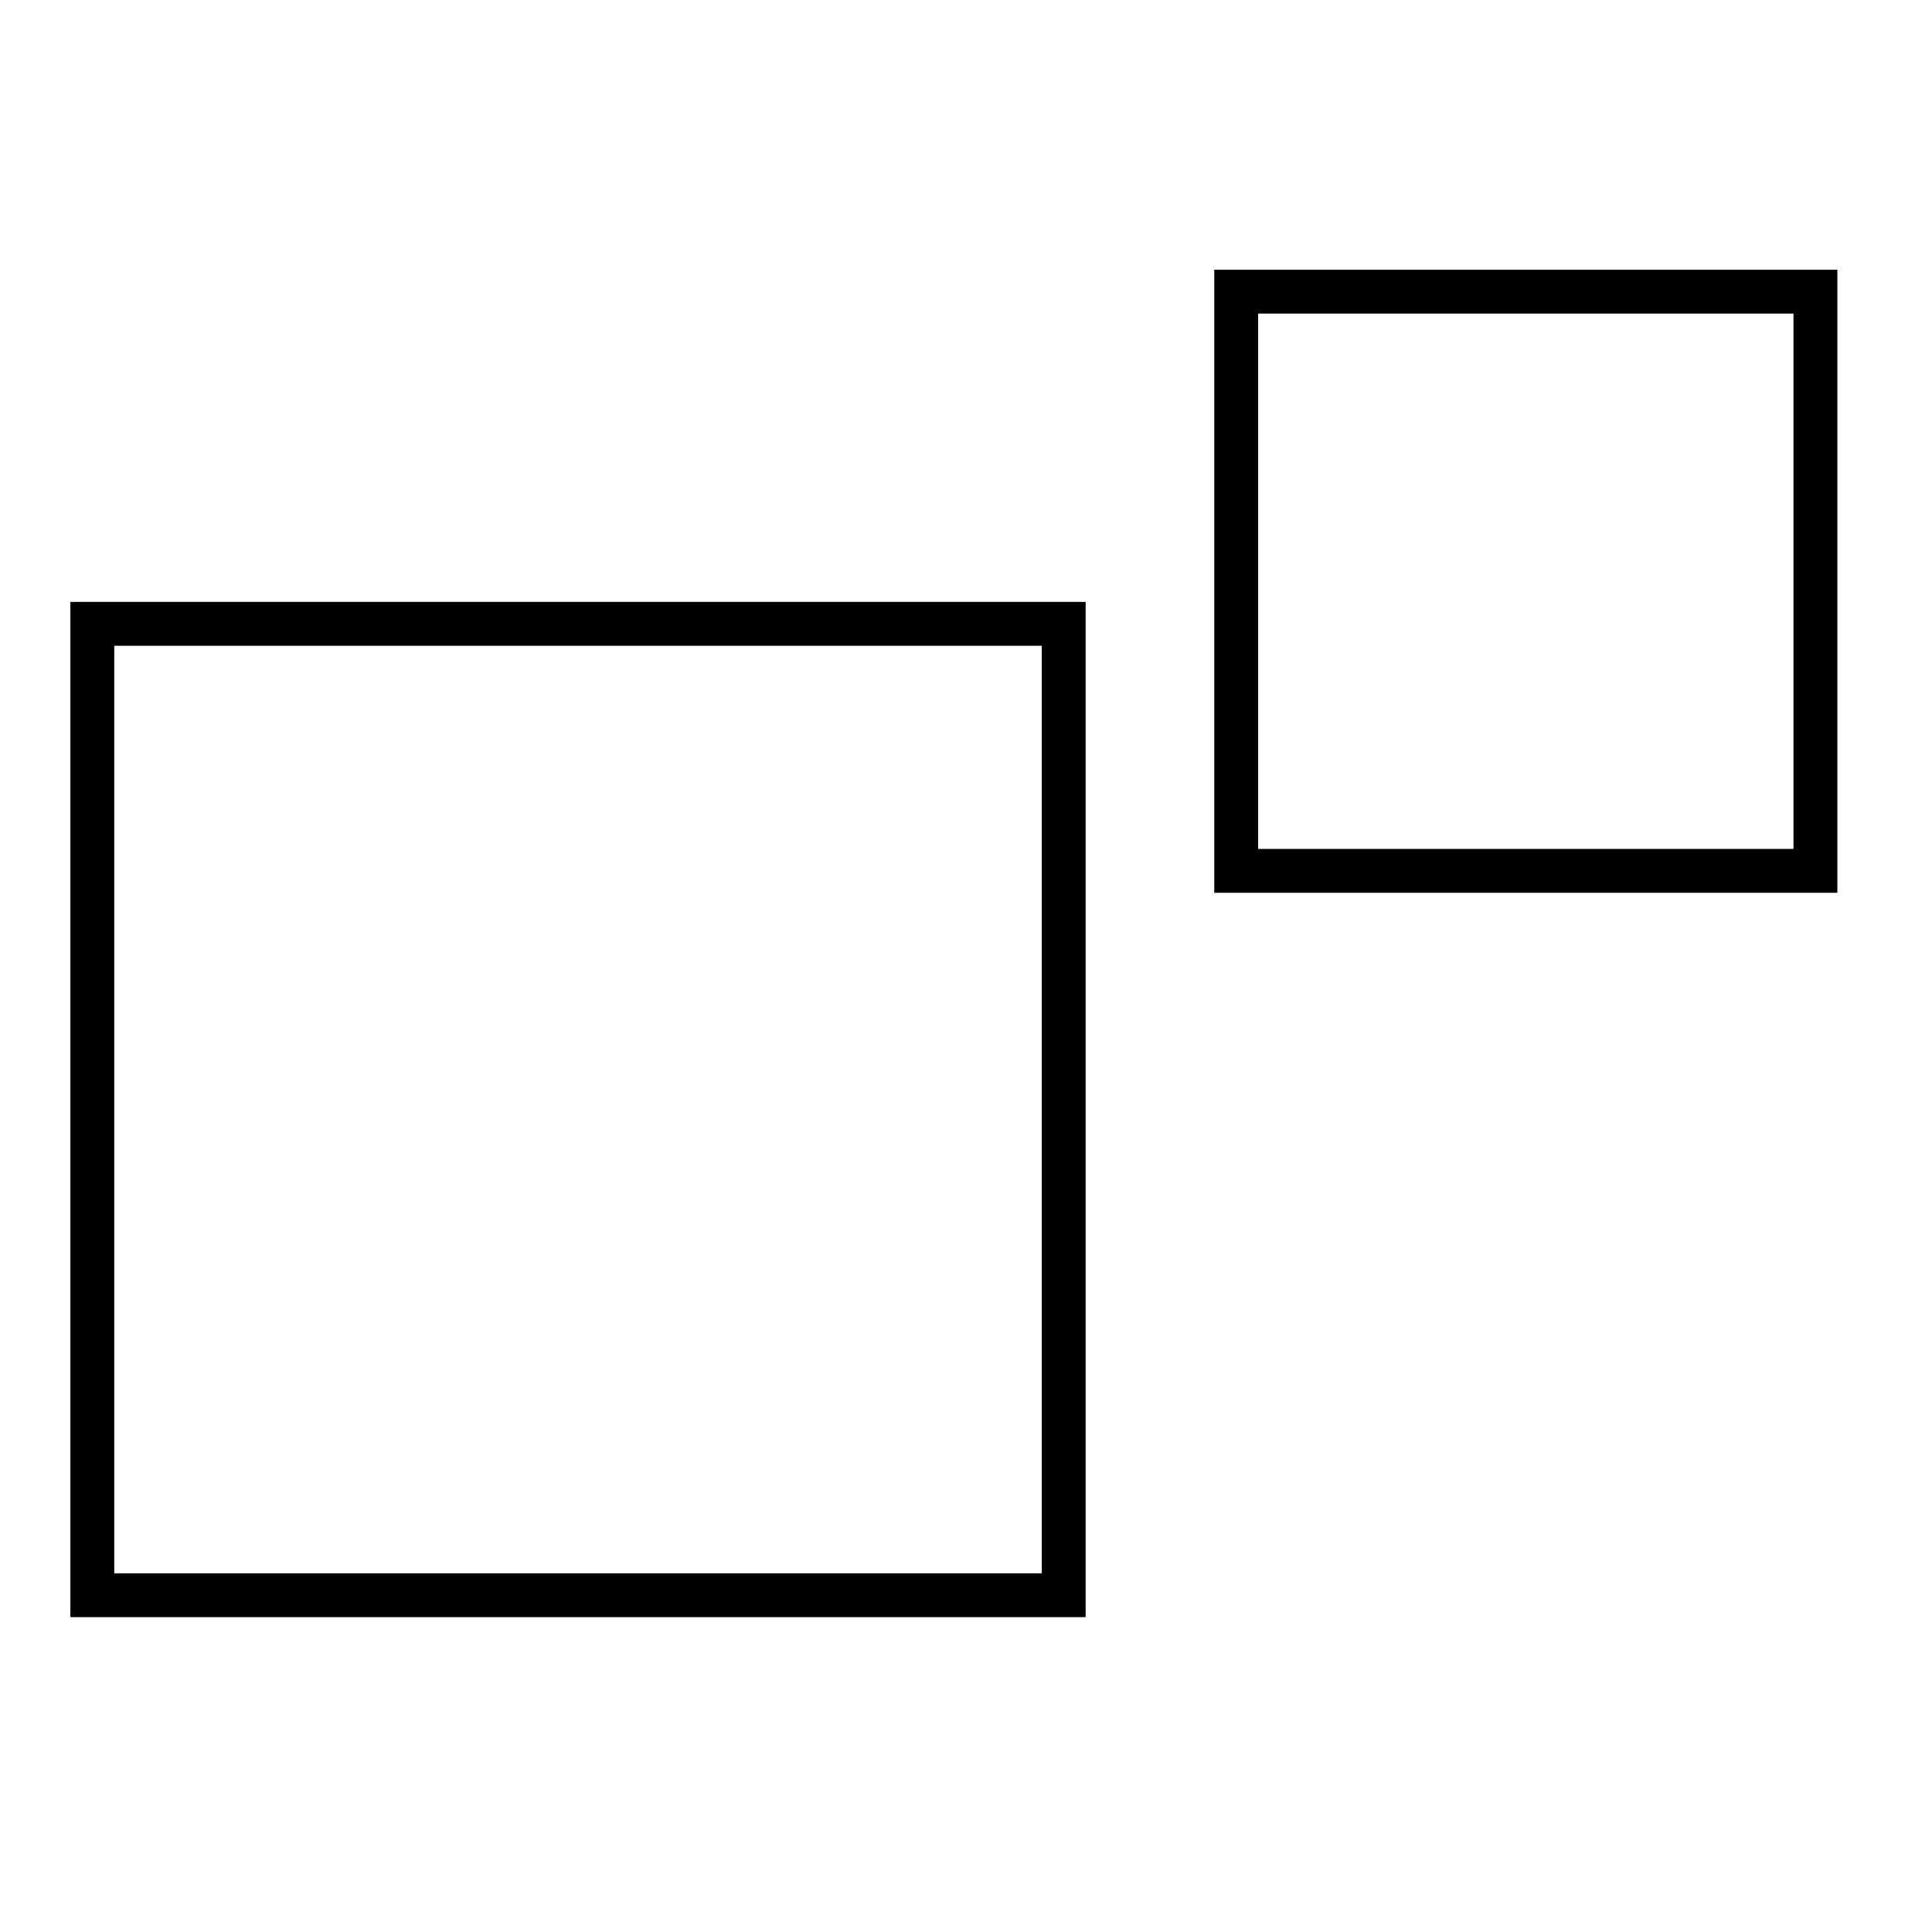 <svg xmlns="http://www.w3.org/2000/svg" width="25.005" height="25.005" viewBox="0 0 567 567">
  <defs>
    <style>
      .cls-1 {
        fill: none;
        stroke: #000;
        stroke-width: 12.875px;
        fill-rule: evenodd;
      }
    </style>
  </defs>
  <path class="cls-1" d="M27.09,468.164H312.173V183.081H27.09V468.164Z"/>
  <path id="Rectangle_1_copy" data-name="Rectangle 1 copy" class="cls-1" d="M362.8,255.579H532.785V85.59H362.8V255.579Z"/>
</svg>
